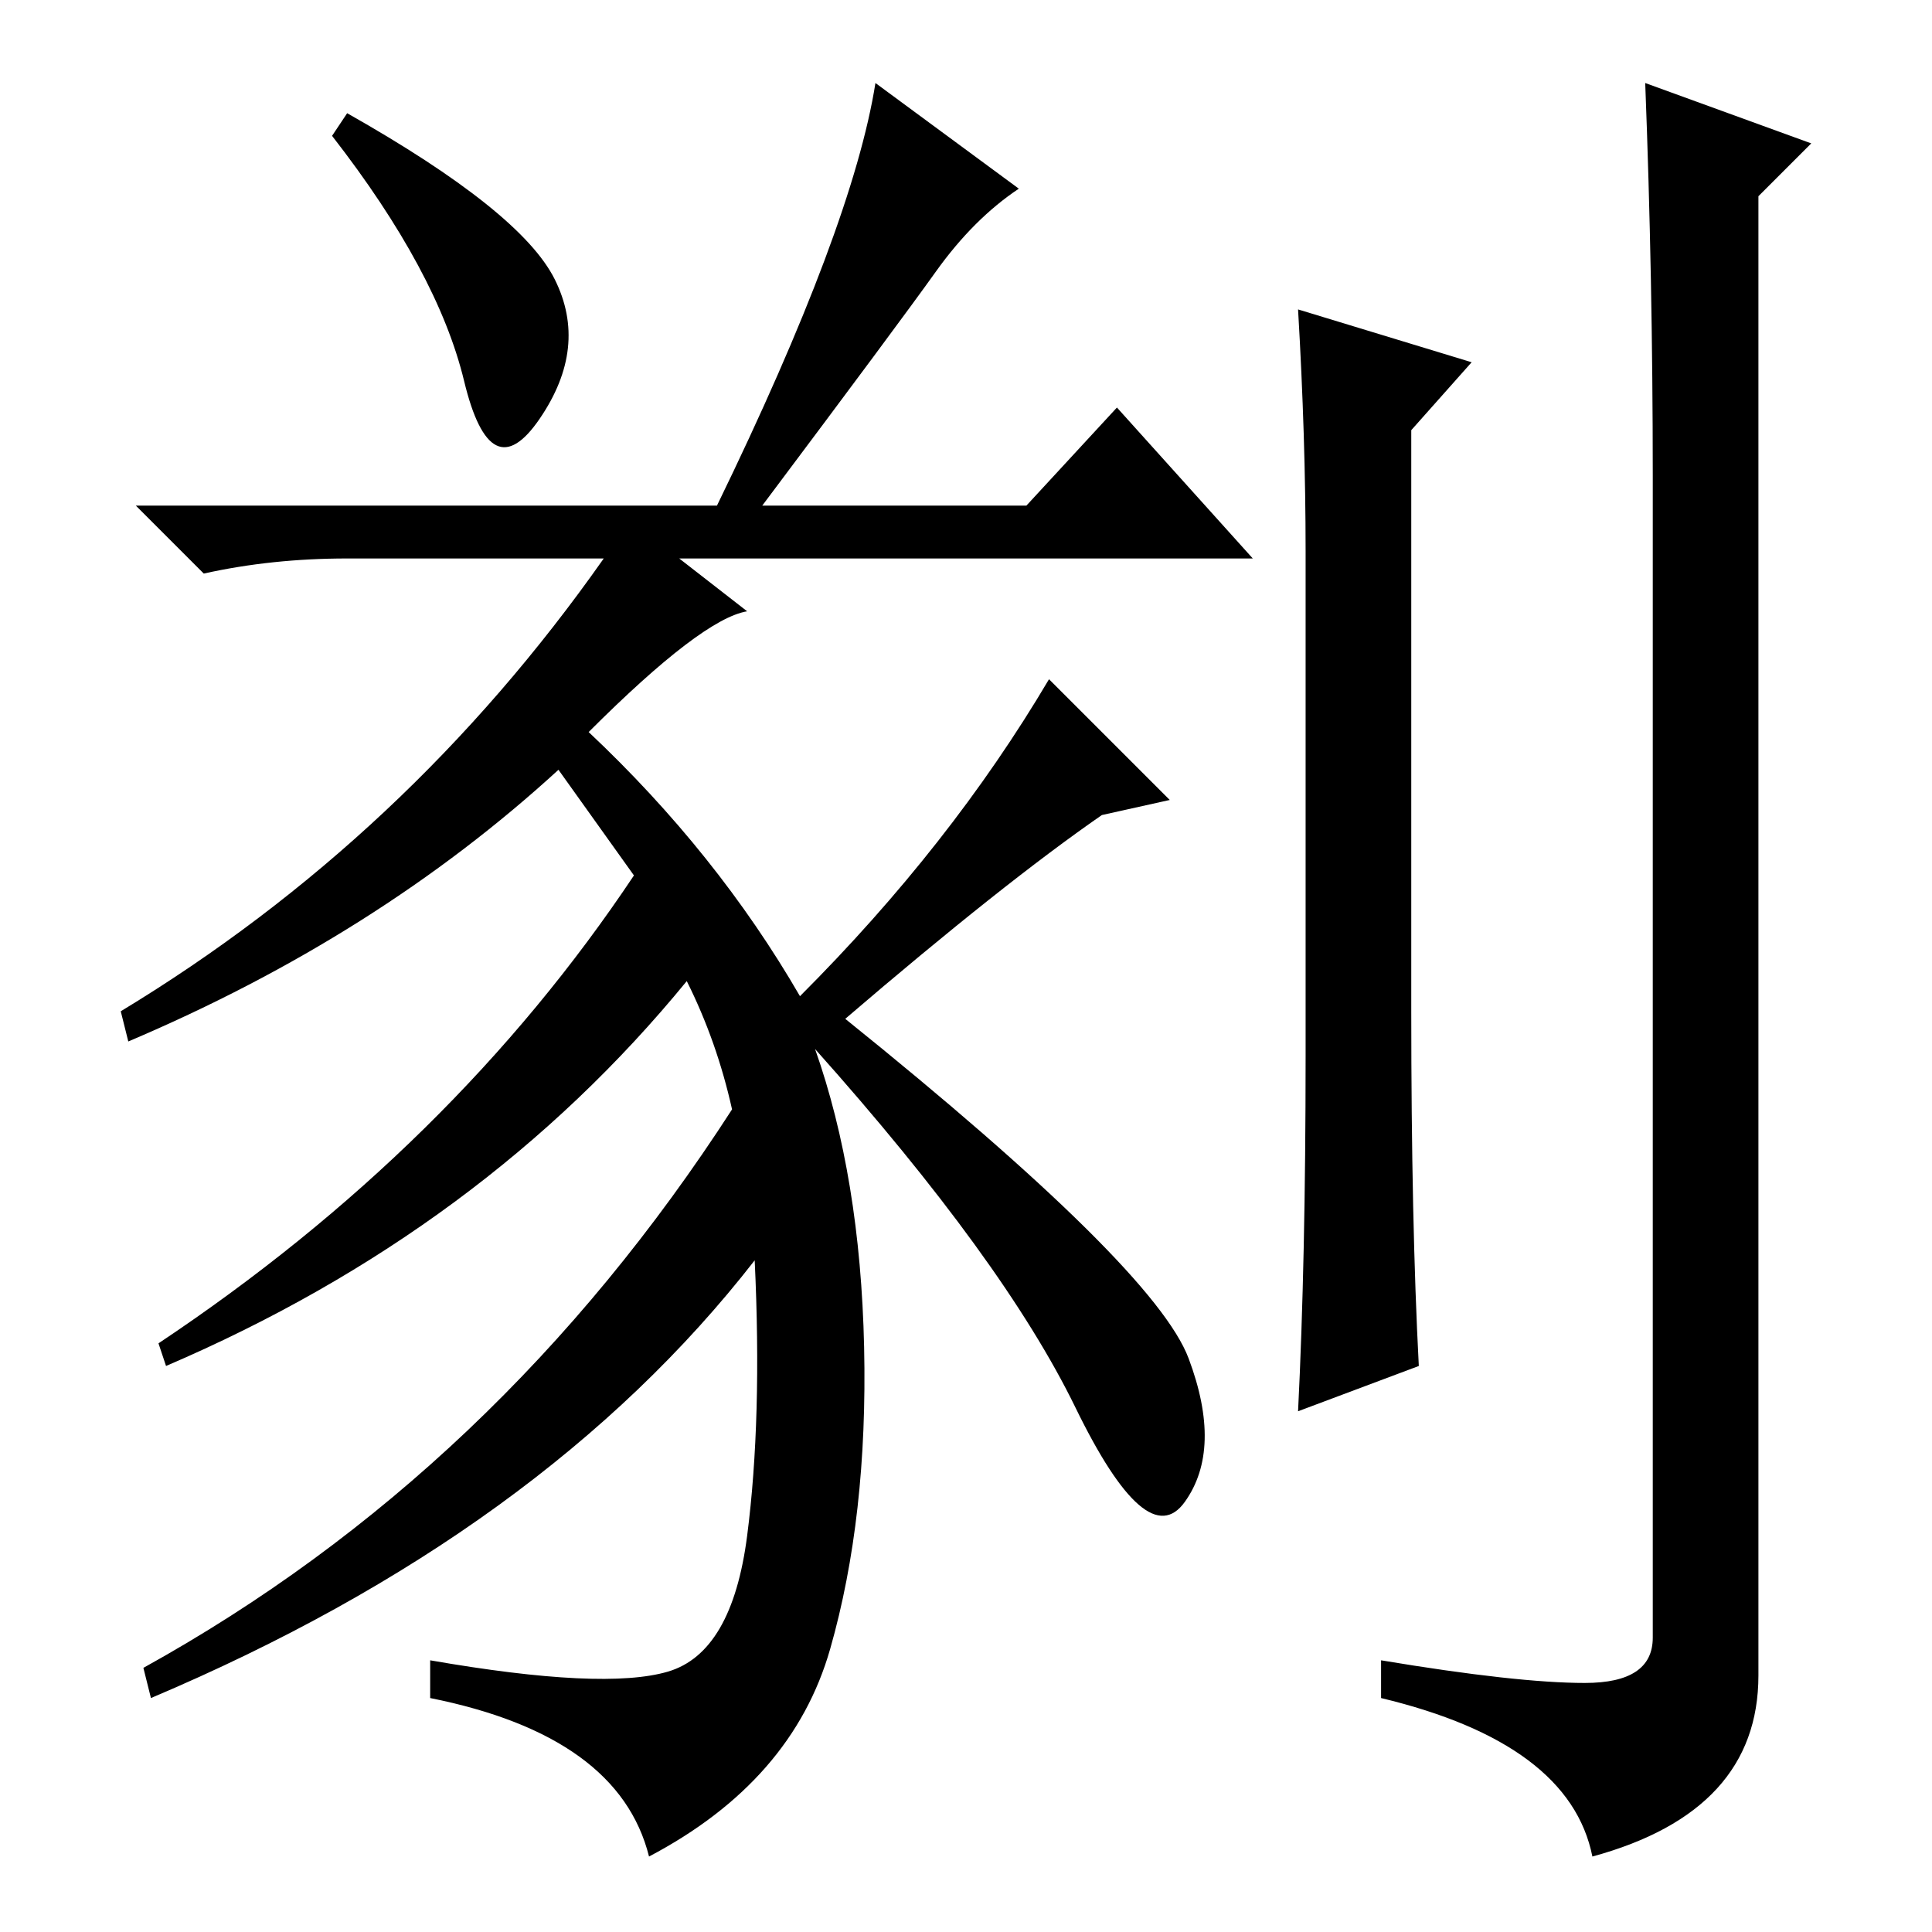 <?xml version="1.0" standalone="no"?>
<!DOCTYPE svg PUBLIC "-//W3C//DTD SVG 1.1//EN" "http://www.w3.org/Graphics/SVG/1.1/DTD/svg11.dtd" >
<svg xmlns="http://www.w3.org/2000/svg" xmlns:xlink="http://www.w3.org/1999/xlink" version="1.1" viewBox="0 -36 256 256">
  <g transform="matrix(1 0 0 -1 0 220)">
   <path fill="currentColor"
d="M46 241q23 -13 27.5 -22t-2 -18.5t-10 5t-17.5 32.5zM112 121q41 -33 45.5 -45t-0.5 -19t-14.5 12.5t-34.5 47.5q6 -17 6.5 -39.5t-4.5 -40t-24 -27.5q-4 16 -29 21v5q23 -4 31.5 -1.5t10.5 18t1 36.5q-28 -36 -80 -58l-1 4q47 26 78 74q-2 9 -6 17q-27 -33 -69 -51l-1 3
q39 26 63 62l-10 14q-24 -22 -57 -36l-1 4q38 23 64 60h-34q-10 0 -19 -2l-9 9h77q18 37 21 56l19 -14q-6 -4 -11 -11t-23 -31h35l12 13l18 -20h-76l9 -7q-6 -1 -21 -16q17 -16 28 -35q20 20 33 42l16 -16l-9 -2q-13 -9 -34 -27zM187 122q0 -28 1 -47l-16 -6q1 20 1 47v67
q0 15 -1 32l23 -7l-8 -9v-77zM219 193q0 26 -1 52l22 -8l-7 -7v-196q0 -18 -22 -24q-3 15 -28 21v5q18 -3 27 -3t9 6v154z" />
  </g>

</svg>
